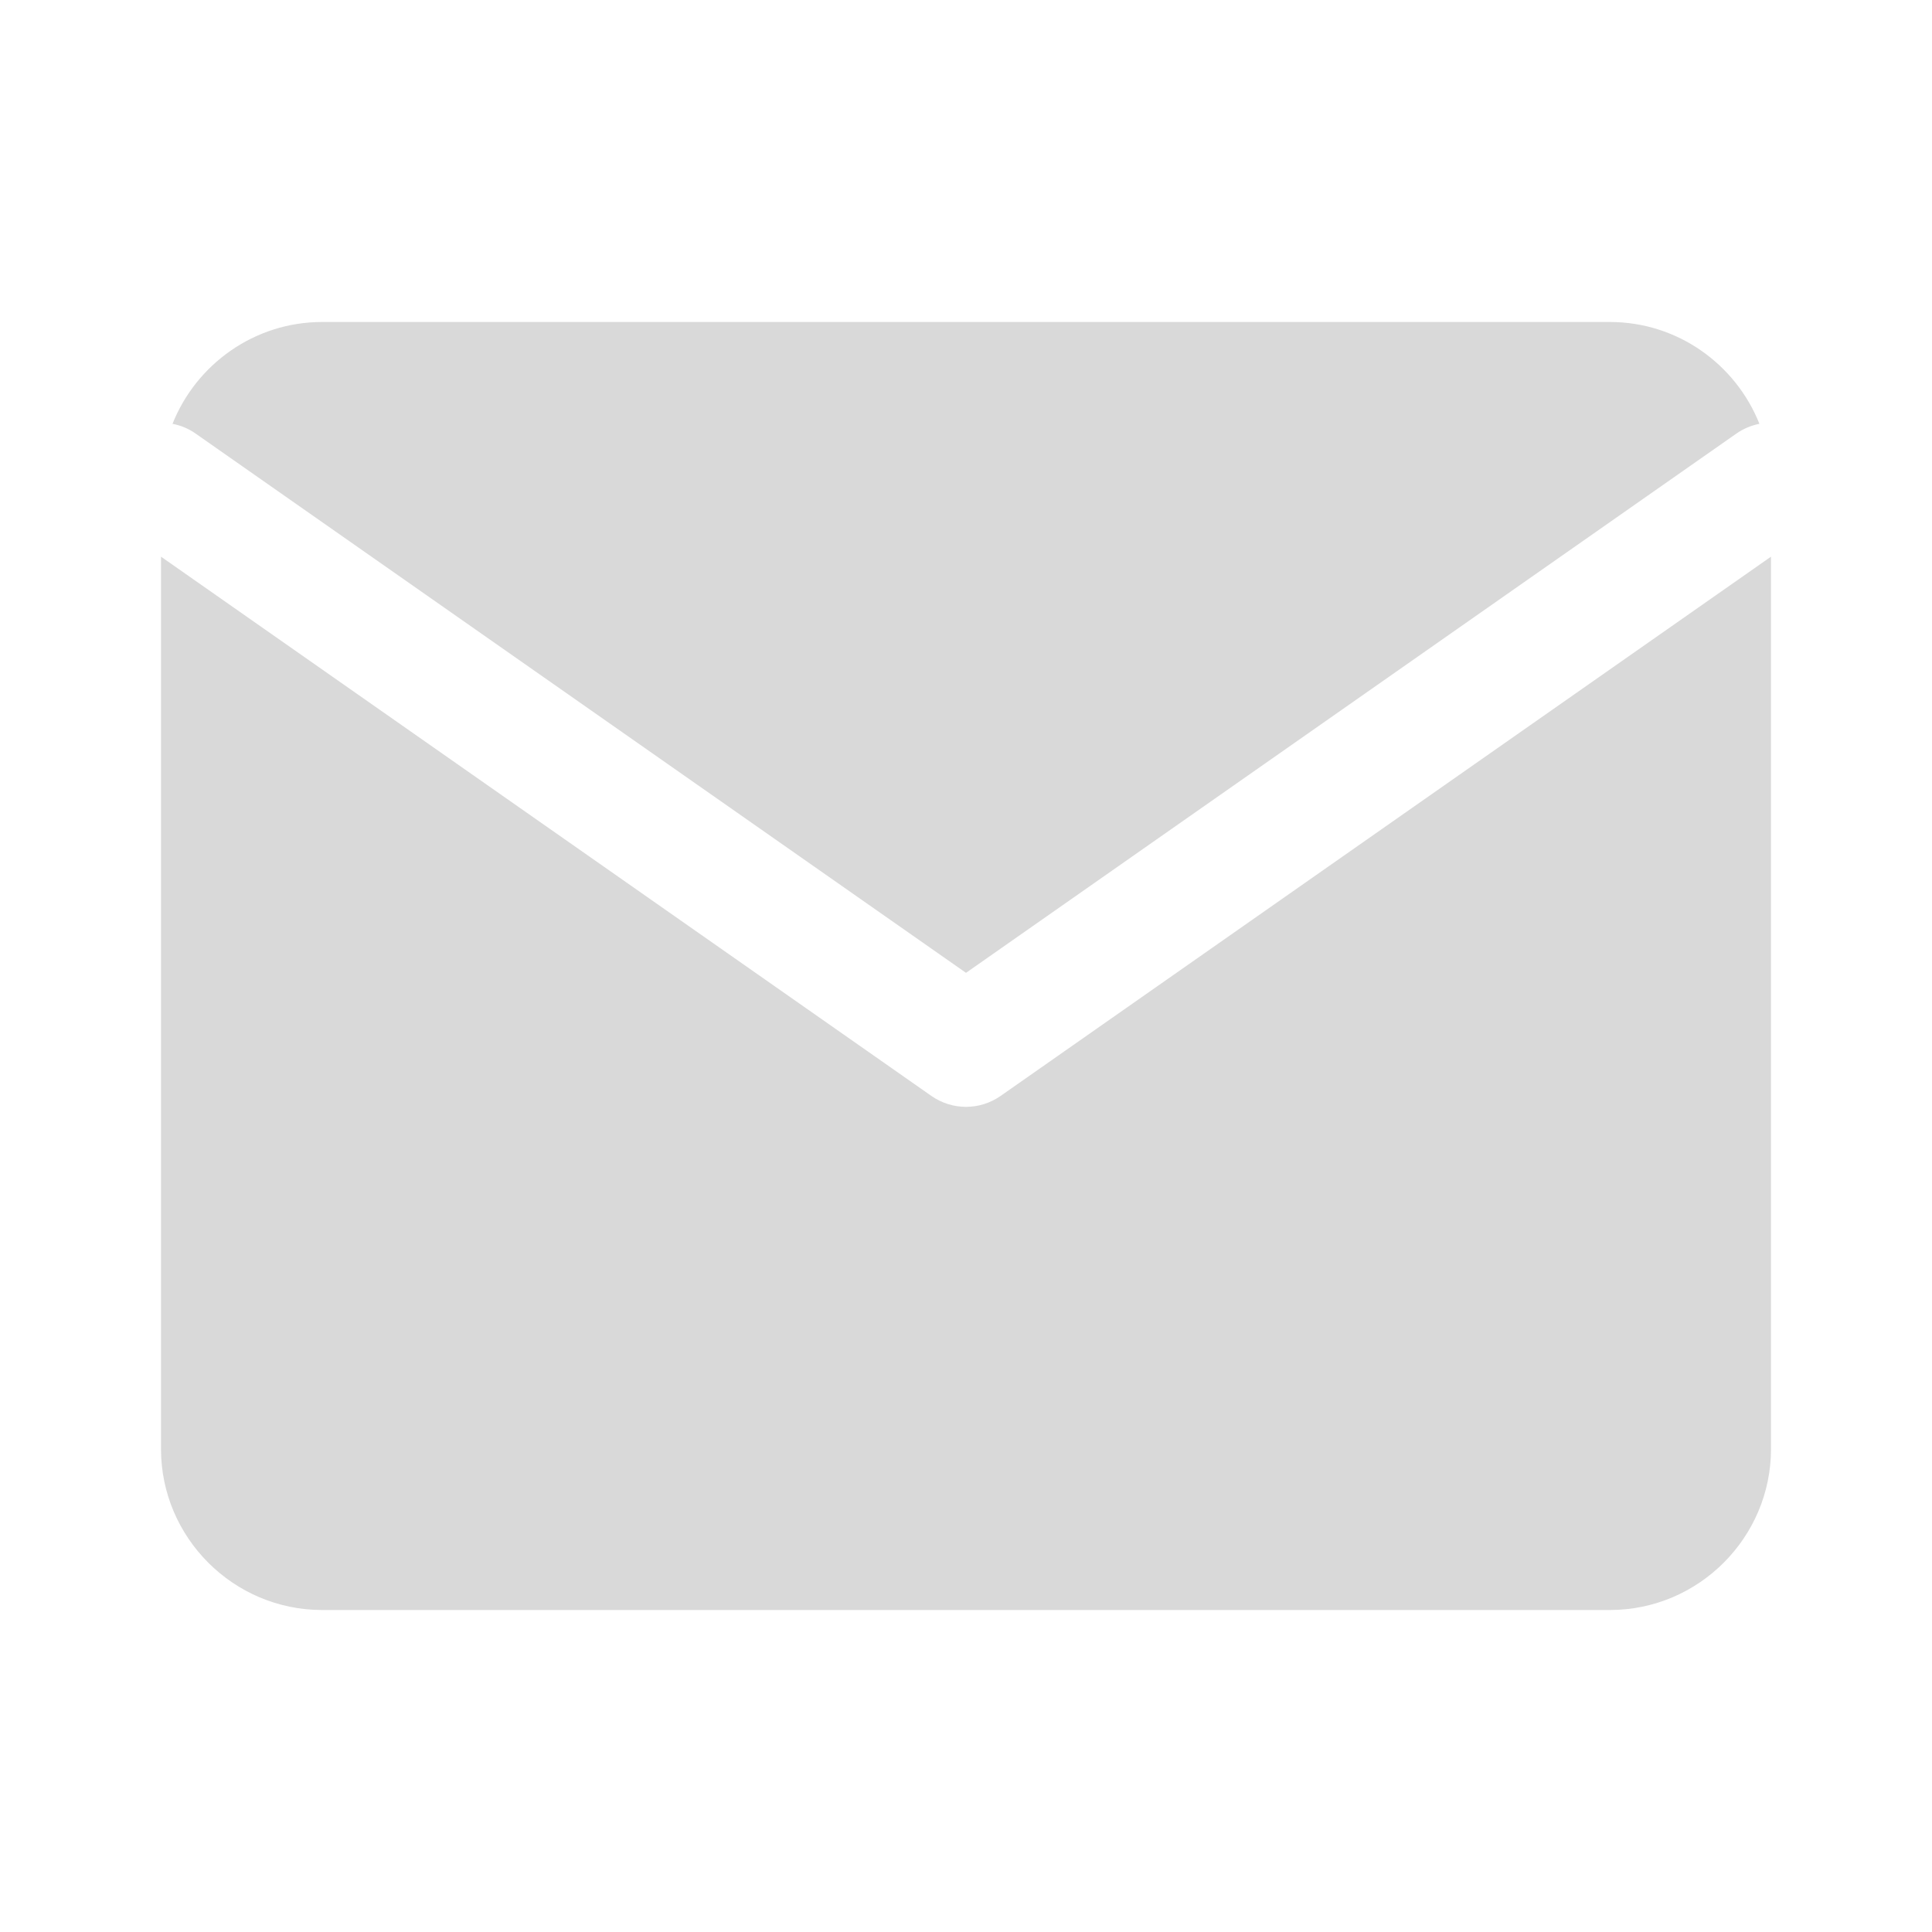 <svg width="24" height="24" viewBox="0 0 24 24" fill="none" xmlns="http://www.w3.org/2000/svg">
<path d="M22 18C22 19.1 21.1 20 20 20H4C2.9 20 2 19.1 2 18V6.915L11.57 13.614C11.829 13.795 12.171 13.795 12.43 13.614L22 6.915V18ZM20 4C20.84 4 21.562 4.526 21.856 5.265C21.757 5.284 21.659 5.324 21.57 5.386L12 12.085L2.43 5.386C2.341 5.323 2.243 5.284 2.143 5.265C2.437 4.526 3.16 4 4 4H20Z" fill="#D9D9D9"/>
</svg>
